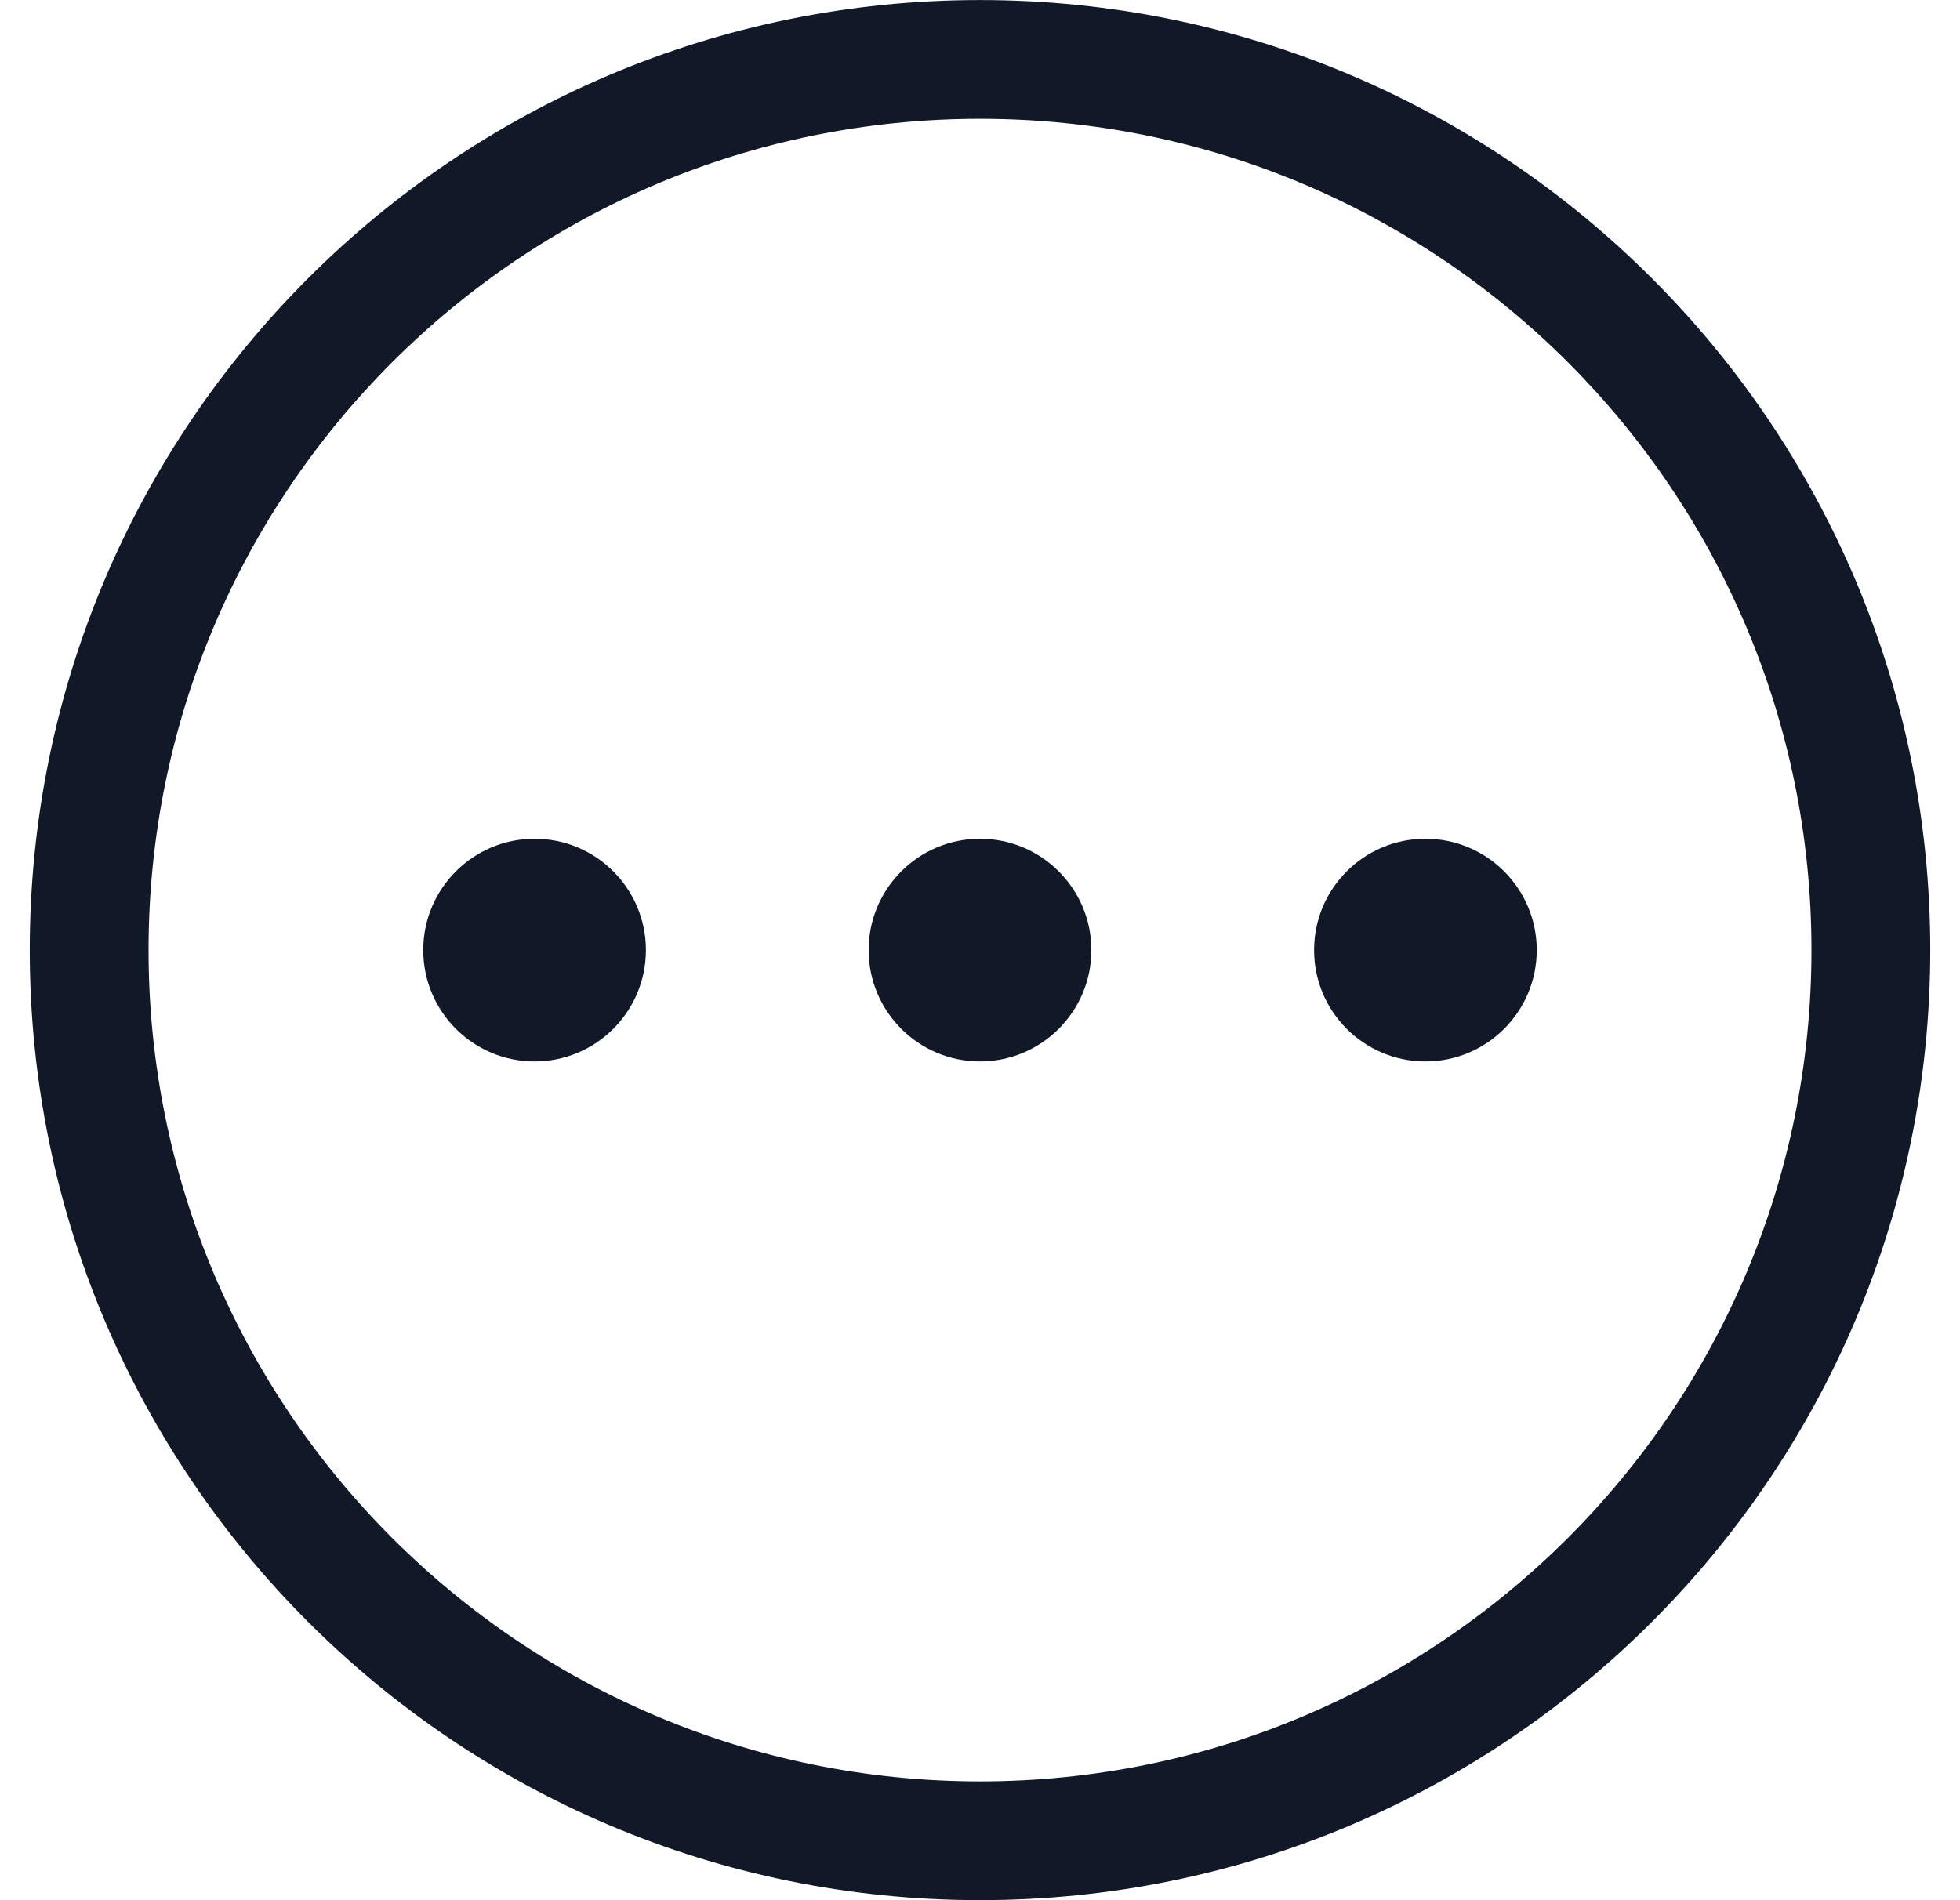 <svg width="33" height="32" viewBox="0 0 33 32" fill="none" xmlns="http://www.w3.org/2000/svg">
<path fill-rule="evenodd" clip-rule="evenodd" d="M2.501 16C2.501 8.269 8.769 2.001 16.5 2.001C24.232 2.001 30.499 8.269 30.499 16C30.499 23.732 24.232 29.999 16.5 29.999C8.769 29.999 2.501 23.732 2.501 16ZM16.5 0.001C7.664 0.001 0.501 7.164 0.501 16C0.501 24.836 7.664 31.999 16.5 31.999C25.336 31.999 32.499 24.836 32.499 16C32.499 7.164 25.336 0.001 16.5 0.001ZM18.375 16C18.375 17.035 17.535 17.875 16.5 17.875C15.464 17.875 14.625 17.035 14.625 16C14.625 14.965 15.464 14.125 16.5 14.125C17.535 14.125 18.375 14.965 18.375 16ZM24 17.875C25.035 17.875 25.874 17.035 25.874 16C25.874 14.965 25.035 14.125 24 14.125C22.964 14.125 22.125 14.965 22.125 16C22.125 17.035 22.964 17.875 24 17.875ZM10.875 16C10.875 17.035 10.036 17.875 9 17.875C7.965 17.875 7.126 17.035 7.126 16C7.126 14.965 7.965 14.125 9 14.125C10.036 14.125 10.875 14.965 10.875 16Z" fill="#111827"/>
</svg>
